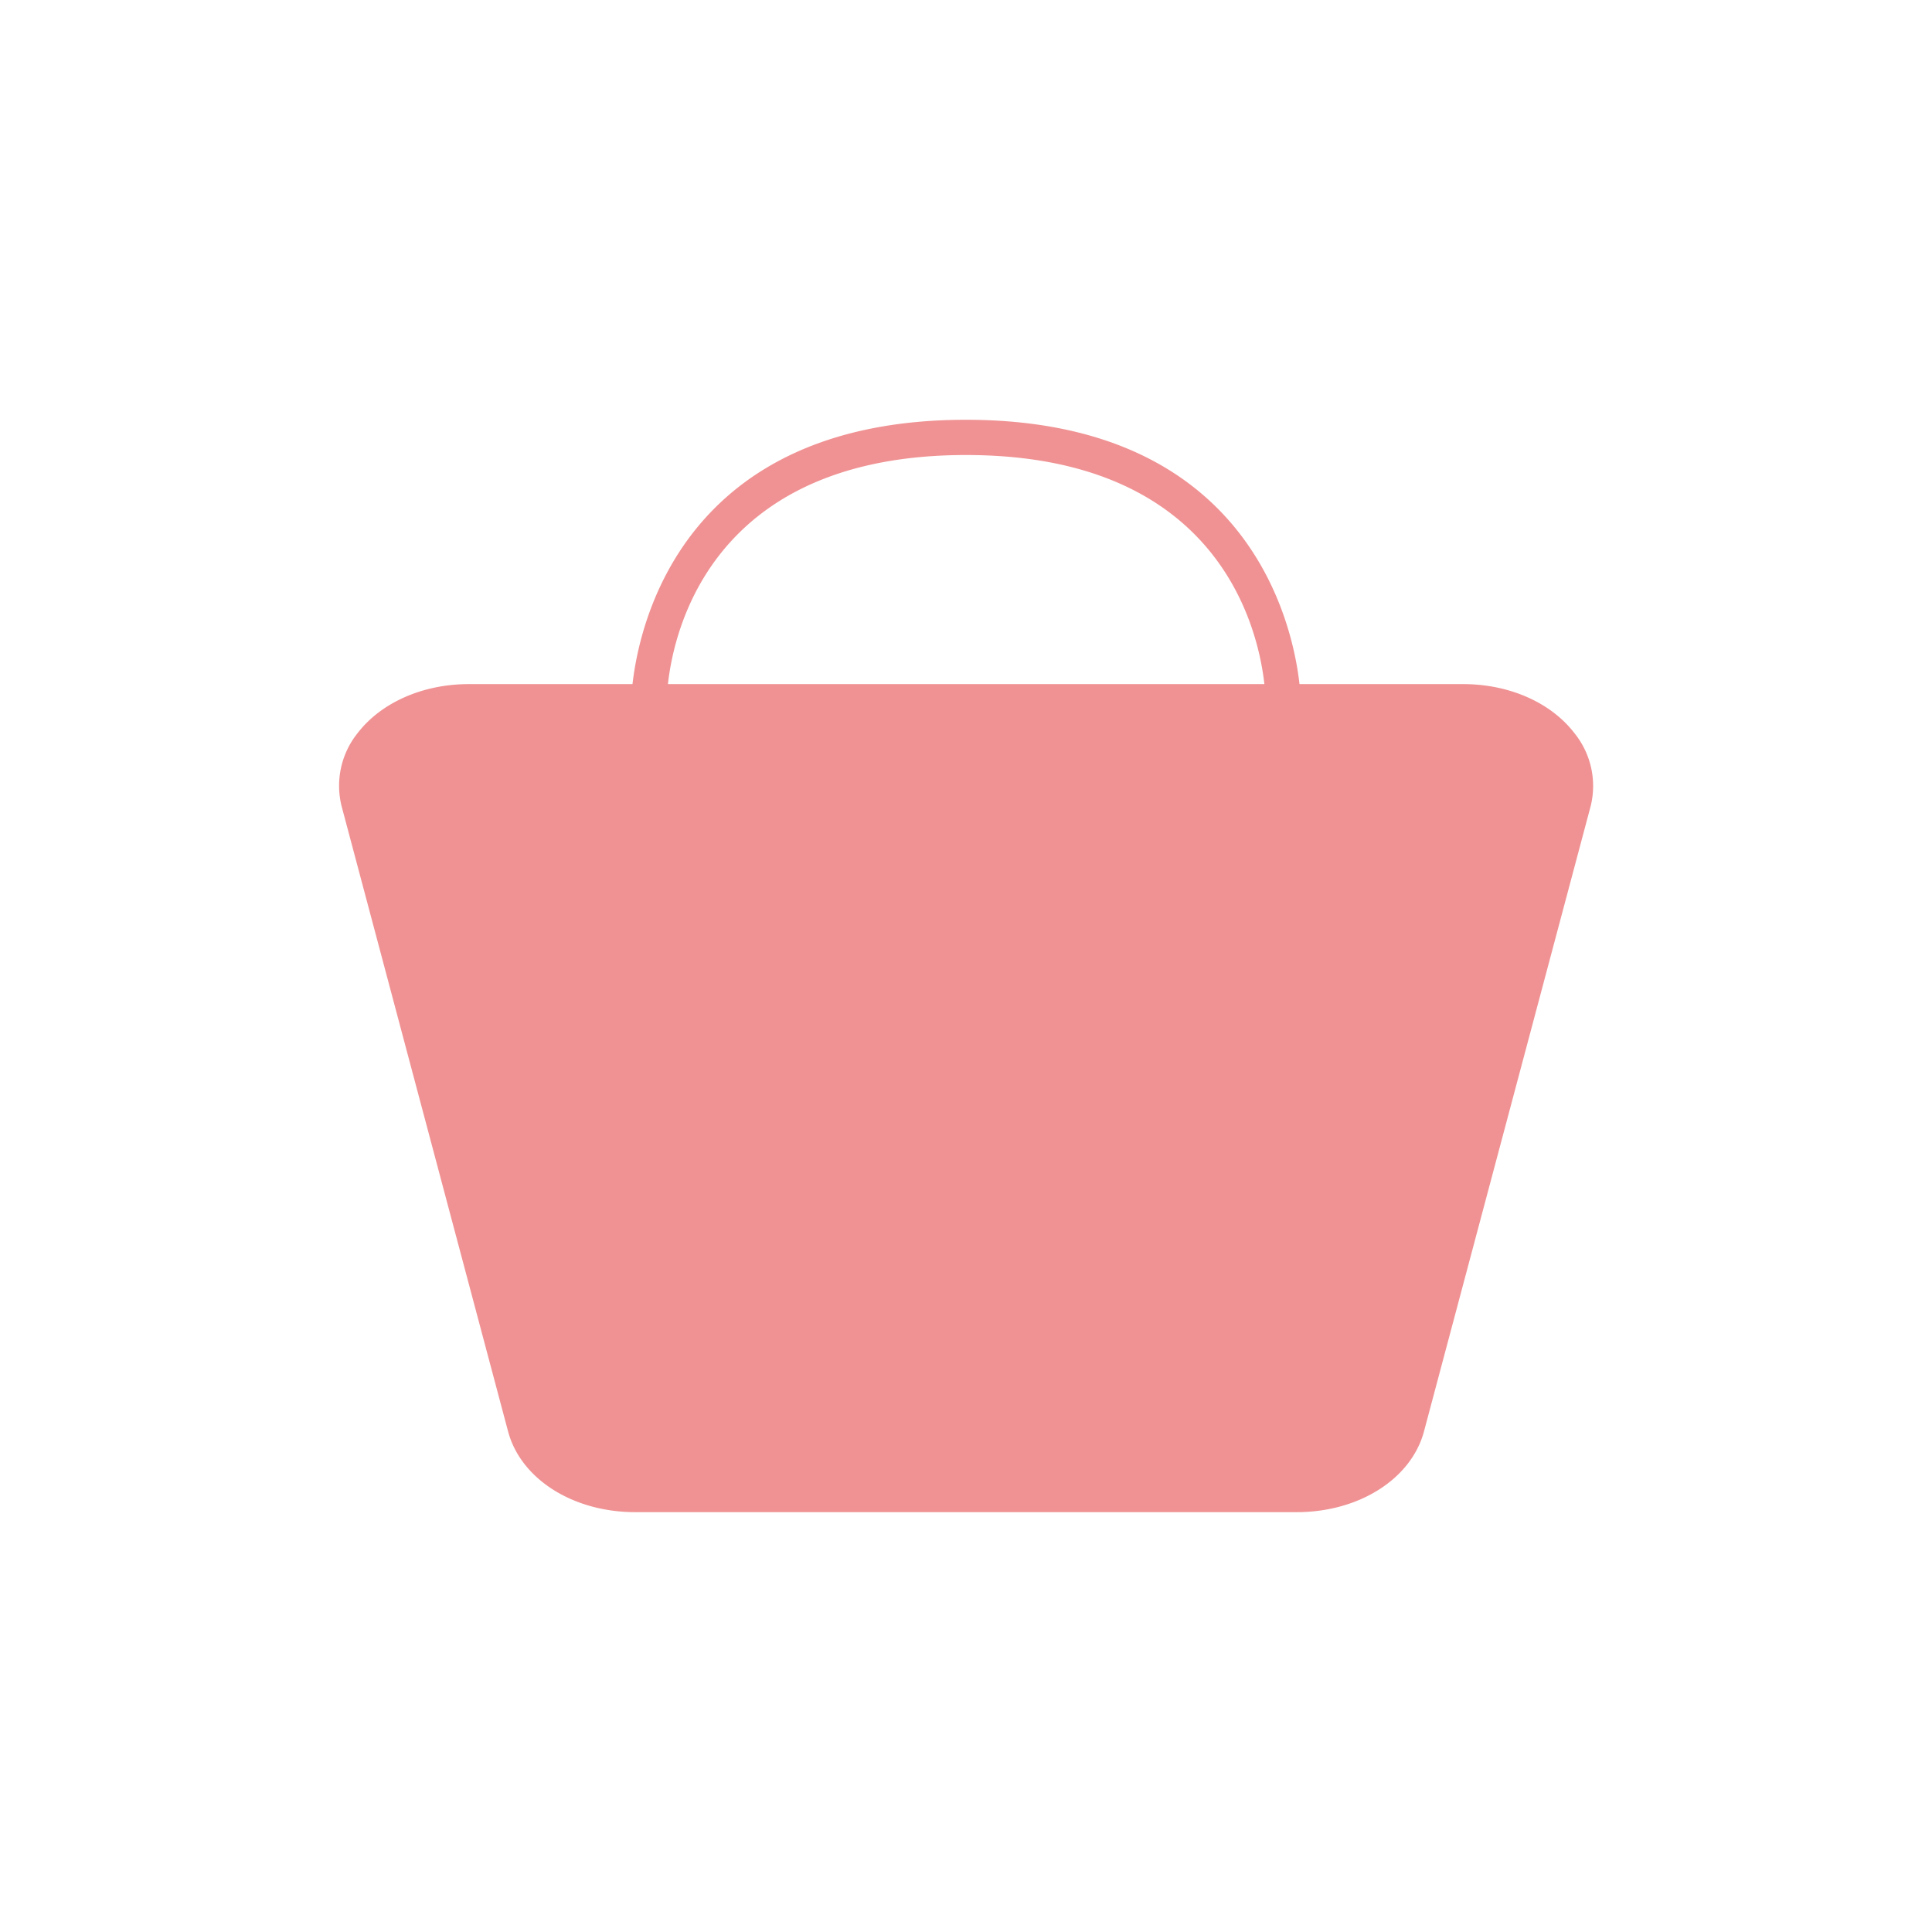 <svg xmlns="http://www.w3.org/2000/svg" viewBox="0 0 283.46 283.46"><defs><style>.cls-1{fill:#f09293;}.cls-2{fill:none;}</style></defs><title>資產 4</title><g id="圖層_2" data-name="圖層 2"><g id="圖層_1-2" data-name="圖層 1"><path class="cls-1" d="M231,107.57c-3.46-4.51-9.58-7.2-16.34-7.2h-24c-1-9-7.53-38.78-48.93-38.78S93.82,91.34,92.8,100.37h-24c-6.75,0-12.87,2.69-16.34,7.2a12.34,12.34,0,0,0-2.31,10.83L74.54,210c1.86,7,9.53,11.86,18.66,11.86h97.06c9.14,0,16.81-4.88,18.67-11.86l24.42-91.61A12.31,12.31,0,0,0,231,107.57ZM141.73,66.76c37,0,42.85,25.29,43.78,33.61H98C98.91,92.05,104.78,66.76,141.73,66.76Z"/><rect class="cls-2" width="283.46" height="283.46"/></g></g></svg>
